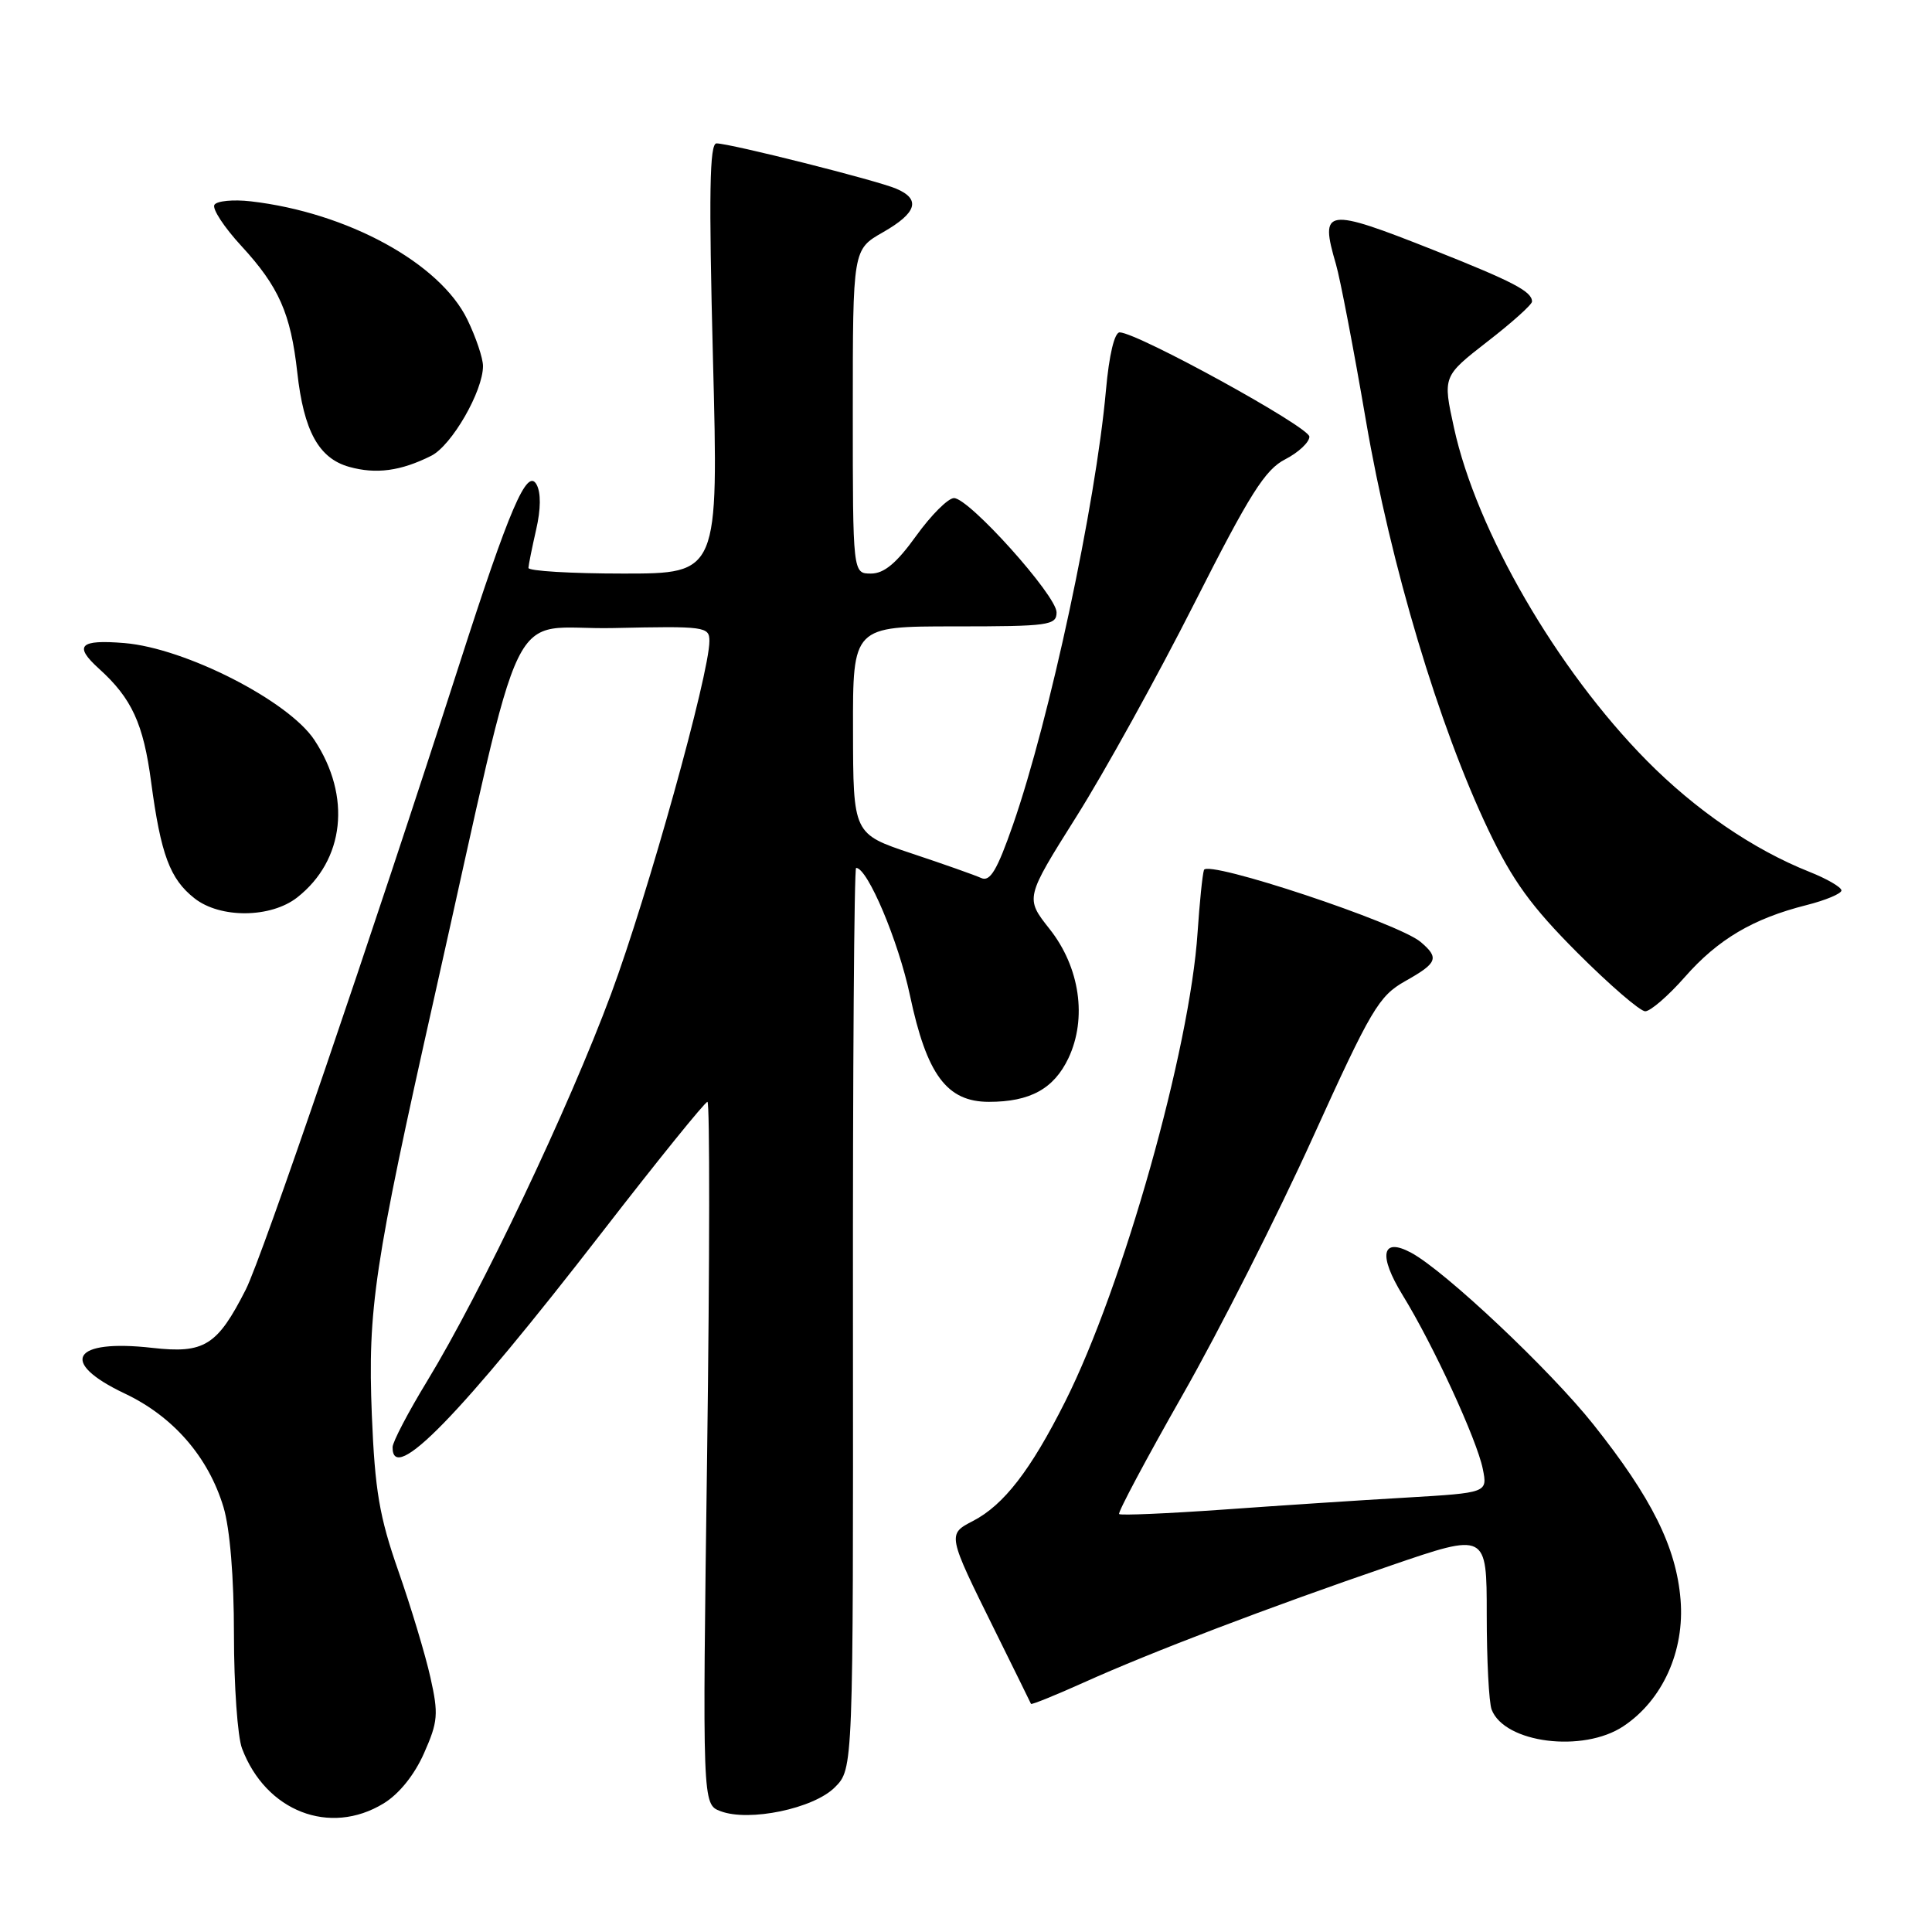 <?xml version="1.0" encoding="UTF-8" standalone="no"?>
<!DOCTYPE svg PUBLIC "-//W3C//DTD SVG 1.1//EN" "http://www.w3.org/Graphics/SVG/1.1/DTD/svg11.dtd" >
<svg xmlns="http://www.w3.org/2000/svg" xmlns:xlink="http://www.w3.org/1999/xlink" version="1.1" viewBox="0 0 256 256">
 <g >
 <path fill="currentColor"
d=" M 50.82 238.97 C 52.88 237.72 54.92 235.18 56.19 232.30 C 58.04 228.13 58.12 227.12 57.03 222.26 C 56.37 219.29 54.46 212.95 52.79 208.18 C 50.26 200.95 49.68 197.49 49.27 187.50 C 48.71 173.43 49.57 167.67 57.58 132.00 C 69.85 77.40 66.87 83.54 81.29 83.22 C 93.43 82.95 94.00 83.03 94.00 84.94 C 94.00 89.29 85.83 118.61 80.98 131.68 C 75.37 146.80 63.77 171.21 56.60 183.00 C 54.09 187.12 52.03 191.06 52.02 191.75 C 51.95 196.84 60.89 187.67 79.83 163.21 C 87.16 153.74 93.42 146.00 93.74 146.00 C 94.06 146.00 94.04 166.94 93.70 192.54 C 93.07 239.08 93.07 239.08 95.47 239.99 C 99.26 241.43 107.81 239.65 110.62 236.83 C 113.06 234.39 113.06 234.39 113.02 174.70 C 112.99 141.86 113.18 115.00 113.44 115.00 C 114.96 115.00 119.05 124.70 120.57 131.88 C 122.80 142.42 125.46 146.00 131.04 146.00 C 136.50 146.00 139.64 144.27 141.57 140.22 C 144.07 134.93 143.09 128.16 139.07 123.09 C 135.84 119.00 135.84 119.00 142.60 108.25 C 146.33 102.34 153.36 89.62 158.23 80.00 C 165.60 65.44 167.63 62.22 170.30 60.86 C 172.06 59.95 173.50 58.60 173.50 57.86 C 173.50 56.59 150.84 44.13 148.37 44.04 C 147.68 44.02 146.96 47.01 146.54 51.75 C 145.18 66.87 139.09 95.30 134.23 109.27 C 132.12 115.32 131.19 116.88 130.01 116.34 C 129.18 115.96 125.02 114.49 120.78 113.08 C 113.05 110.50 113.05 110.50 113.03 96.75 C 113.00 83.00 113.00 83.00 126.50 83.00 C 138.98 83.00 140.00 82.86 140.00 81.14 C 140.00 78.91 128.41 66.00 126.41 66.00 C 125.63 66.00 123.38 68.25 121.40 71.00 C 118.80 74.62 117.15 76.00 115.41 76.00 C 113.00 76.00 113.00 76.00 113.00 54.53 C 113.00 33.06 113.00 33.06 116.99 30.78 C 121.50 28.21 122.05 26.40 118.75 25.00 C 116.15 23.89 96.73 19.00 94.94 19.00 C 94.02 19.00 93.91 25.60 94.47 47.50 C 95.21 76.00 95.21 76.00 82.60 76.00 C 75.67 76.00 70.01 75.66 70.02 75.25 C 70.04 74.84 70.50 72.56 71.04 70.19 C 71.67 67.46 71.69 65.27 71.09 64.19 C 69.84 61.96 67.51 67.37 60.88 87.98 C 49.14 124.42 34.74 166.58 32.57 170.87 C 28.79 178.31 27.08 179.38 20.19 178.60 C 9.59 177.40 7.72 180.47 16.51 184.64 C 22.95 187.68 27.60 193.04 29.61 199.69 C 30.47 202.56 31.00 208.98 31.00 216.59 C 31.00 223.35 31.48 230.14 32.07 231.68 C 35.22 240.02 43.70 243.31 50.82 238.97 Z  M 215.10 228.74 C 220.30 225.29 223.25 218.76 222.68 211.94 C 222.11 205.00 218.86 198.47 211.15 188.77 C 205.40 181.53 191.44 168.38 186.98 165.99 C 183.08 163.90 182.60 166.31 185.86 171.62 C 189.90 178.18 195.70 190.76 196.48 194.65 C 197.11 197.80 197.11 197.80 186.31 198.44 C 180.36 198.78 169.46 199.50 162.08 200.03 C 154.69 200.55 148.49 200.82 148.29 200.62 C 148.09 200.42 151.88 193.31 156.71 184.82 C 161.55 176.33 169.30 161.00 173.94 150.76 C 181.68 133.70 182.71 131.97 186.19 130.01 C 190.48 127.60 190.74 126.94 188.25 124.82 C 185.29 122.30 159.97 113.89 159.53 115.28 C 159.32 115.95 158.95 119.65 158.69 123.50 C 157.68 139.02 148.81 170.46 141.15 185.70 C 136.57 194.82 133.00 199.43 128.92 201.54 C 125.52 203.30 125.52 203.32 131.80 216.00 C 134.38 221.22 136.55 225.62 136.61 225.77 C 136.66 225.92 139.81 224.65 143.61 222.94 C 152.50 218.93 168.13 212.97 184.23 207.46 C 197.00 203.08 197.00 203.08 197.00 213.96 C 197.00 219.94 197.29 225.60 197.65 226.53 C 199.35 230.97 209.76 232.29 215.10 228.74 Z  M 223.25 129.46 C 227.64 124.46 232.30 121.71 239.37 119.93 C 241.91 119.29 244.00 118.41 244.00 117.99 C 244.00 117.56 242.09 116.45 239.75 115.52 C 232.29 112.55 224.67 107.33 218.19 100.77 C 206.28 88.71 195.63 70.32 192.66 56.68 C 191.17 49.87 191.17 49.87 197.08 45.27 C 200.34 42.75 203.00 40.36 203.00 39.96 C 203.00 38.62 200.52 37.33 190.00 33.15 C 175.61 27.45 174.84 27.56 177.02 35.01 C 177.58 36.93 179.37 46.25 180.99 55.72 C 184.27 74.88 190.65 96.20 197.23 110.00 C 200.43 116.71 202.91 120.13 209.02 126.25 C 213.28 130.51 217.32 134.00 218.00 134.00 C 218.69 134.00 221.05 131.96 223.25 129.46 Z  M 39.39 118.91 C 45.67 113.97 46.59 105.51 41.65 98.04 C 38.21 92.85 24.54 85.88 16.49 85.21 C 10.55 84.72 9.73 85.54 13.11 88.60 C 17.46 92.53 19.00 95.87 20.03 103.65 C 21.31 113.23 22.52 116.48 25.77 119.03 C 29.18 121.72 35.89 121.66 39.39 118.91 Z  M 57.15 60.39 C 59.86 59.02 64.00 51.84 64.00 48.50 C 64.00 47.47 63.07 44.70 61.93 42.35 C 58.30 34.86 46.03 28.16 33.25 26.68 C 30.91 26.41 28.74 26.62 28.41 27.14 C 28.09 27.66 29.70 30.12 31.99 32.60 C 36.95 37.99 38.52 41.53 39.39 49.34 C 40.25 57.12 42.24 60.73 46.26 61.86 C 49.83 62.86 53.11 62.42 57.15 60.39 Z "/>
</g>
</svg>